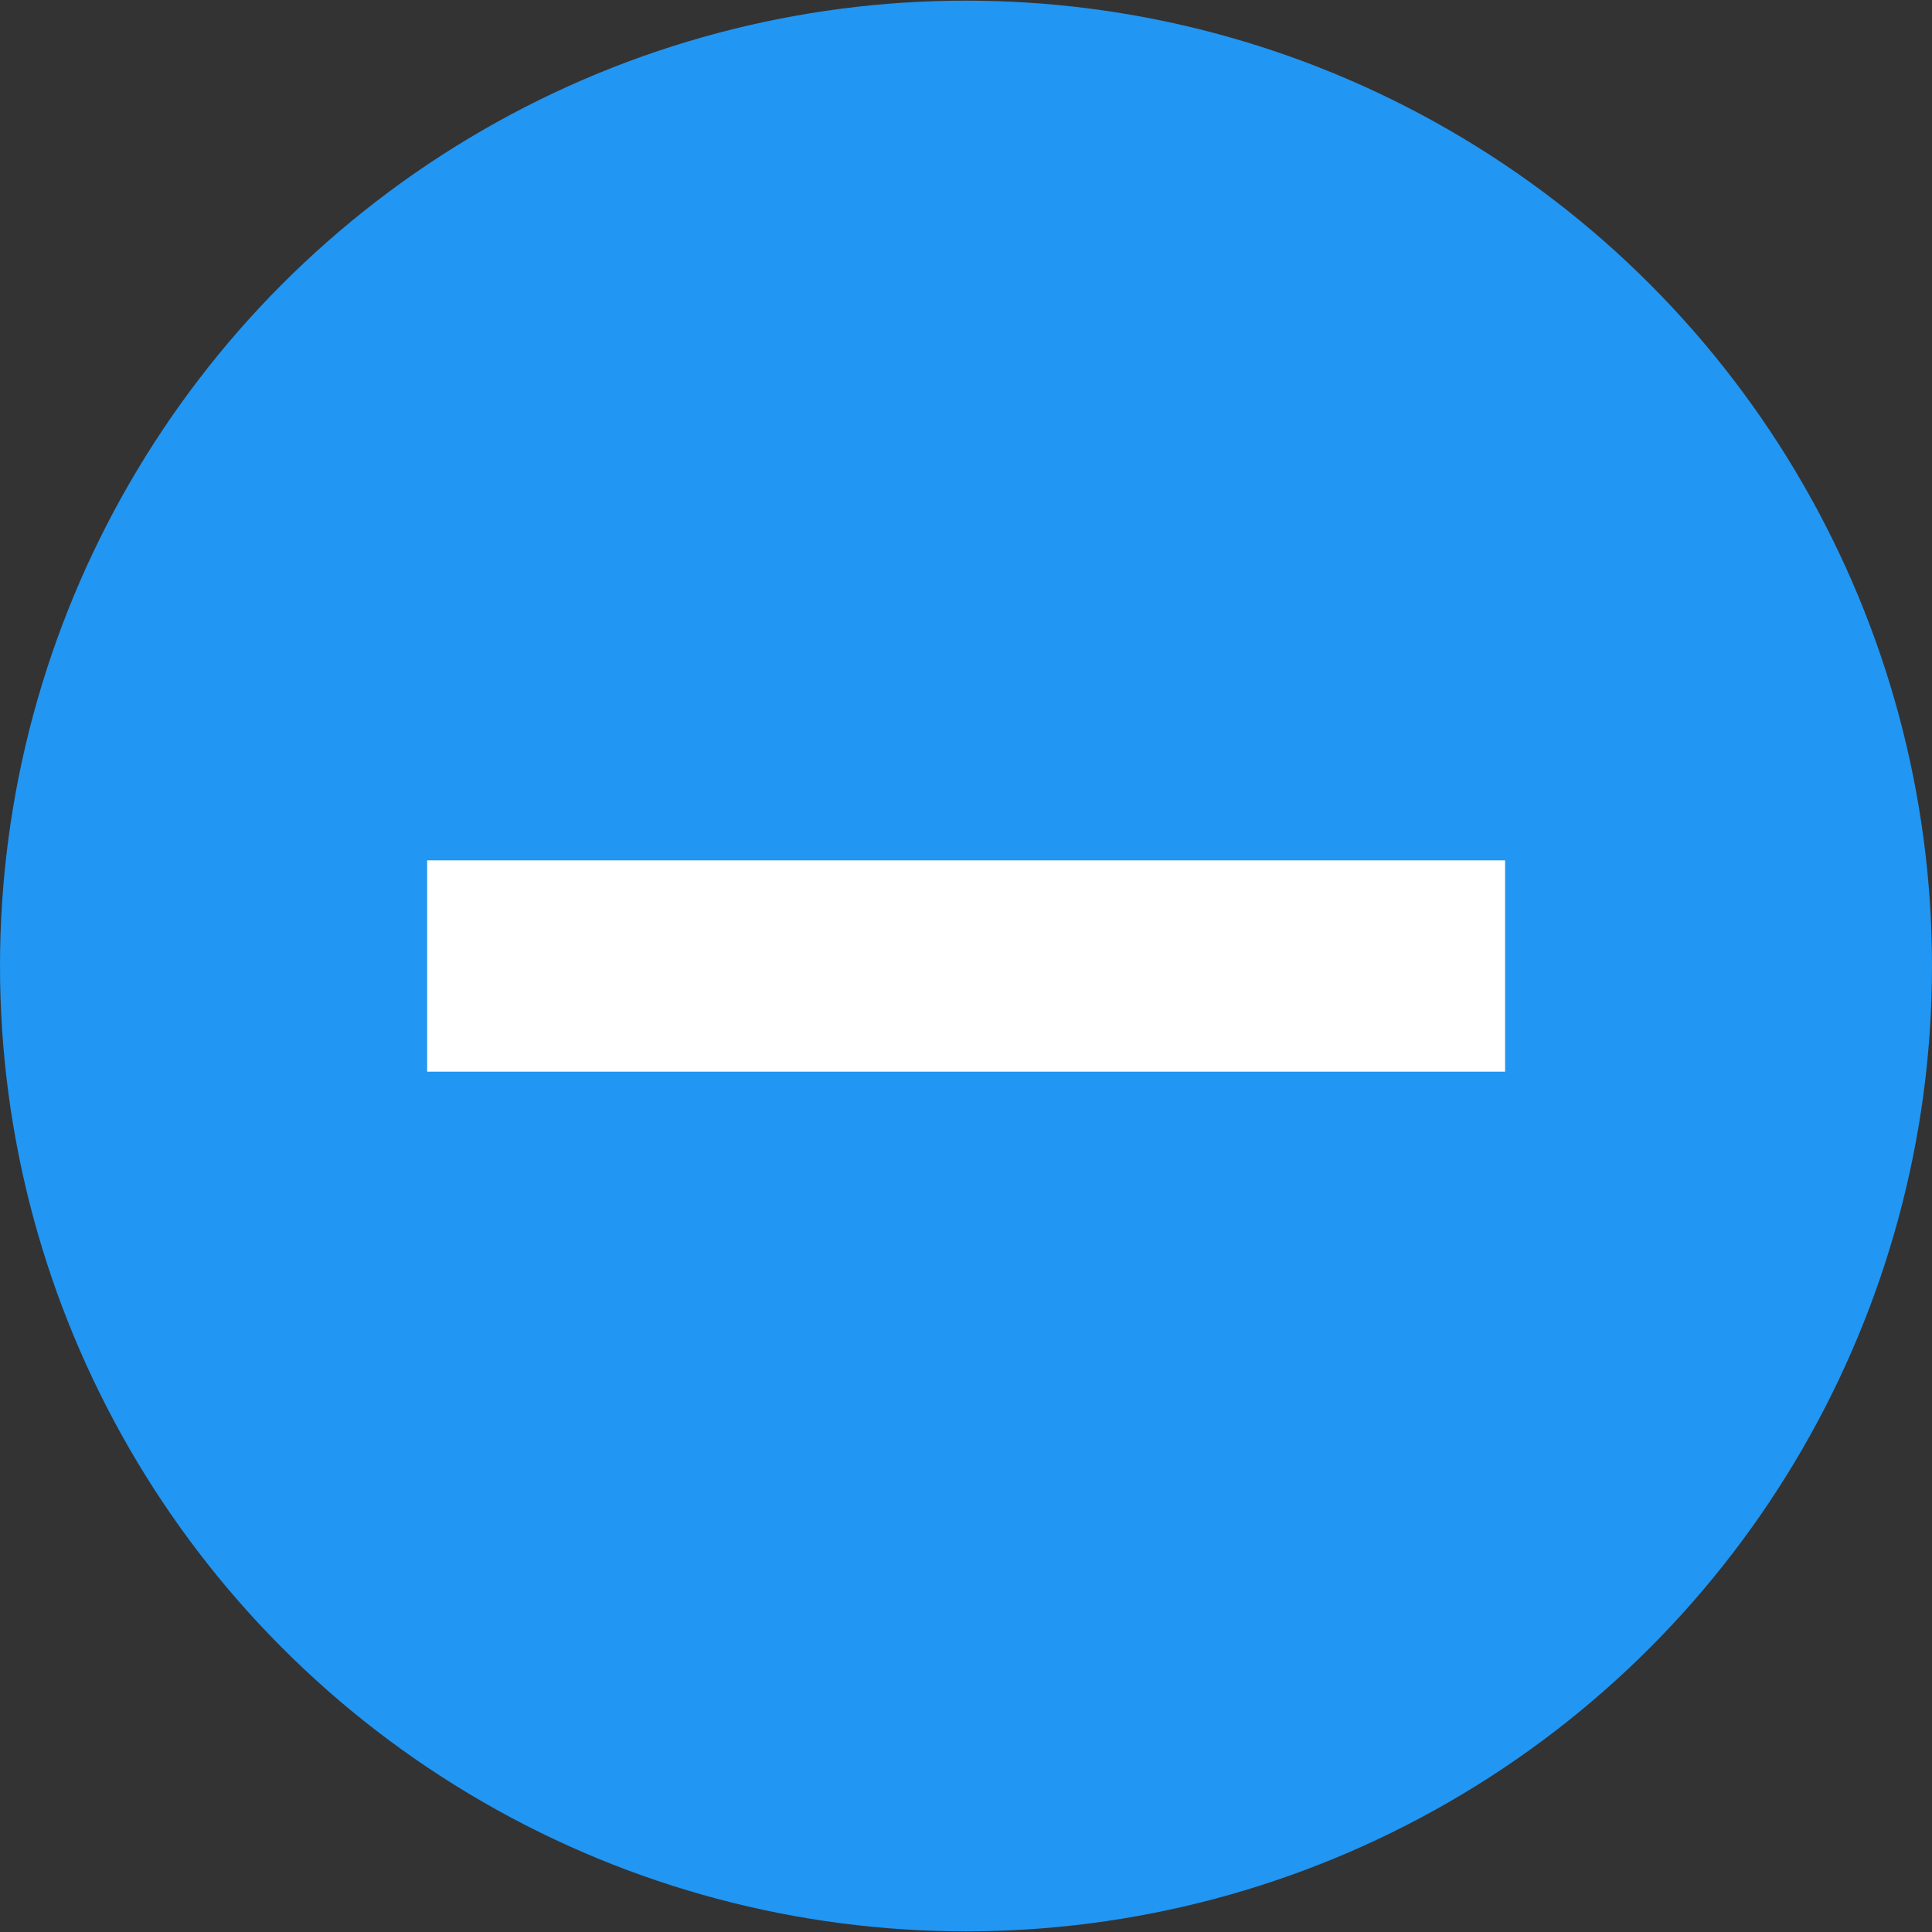 <svg xmlns="http://www.w3.org/2000/svg" xmlns:xlink="http://www.w3.org/1999/xlink" version="1.1" id="Layer_1" x="0px" y="0px" viewBox="0 0 512 512" style="enable-background:new 0 0 512 512;" xml:space="preserve">
<rect x="0" y="0" width="512" height="512" fill="#333333" stroke="none"/>
<ellipse xmlns="http://www.w3.org/2000/svg" style="fill:#2196f3;" cx="256" cy="256" rx="256" ry="255.832"/>
<rect x="113.2" y="228" style="fill:#FFFFFF;" width="285.664" height="56"/>
</svg>